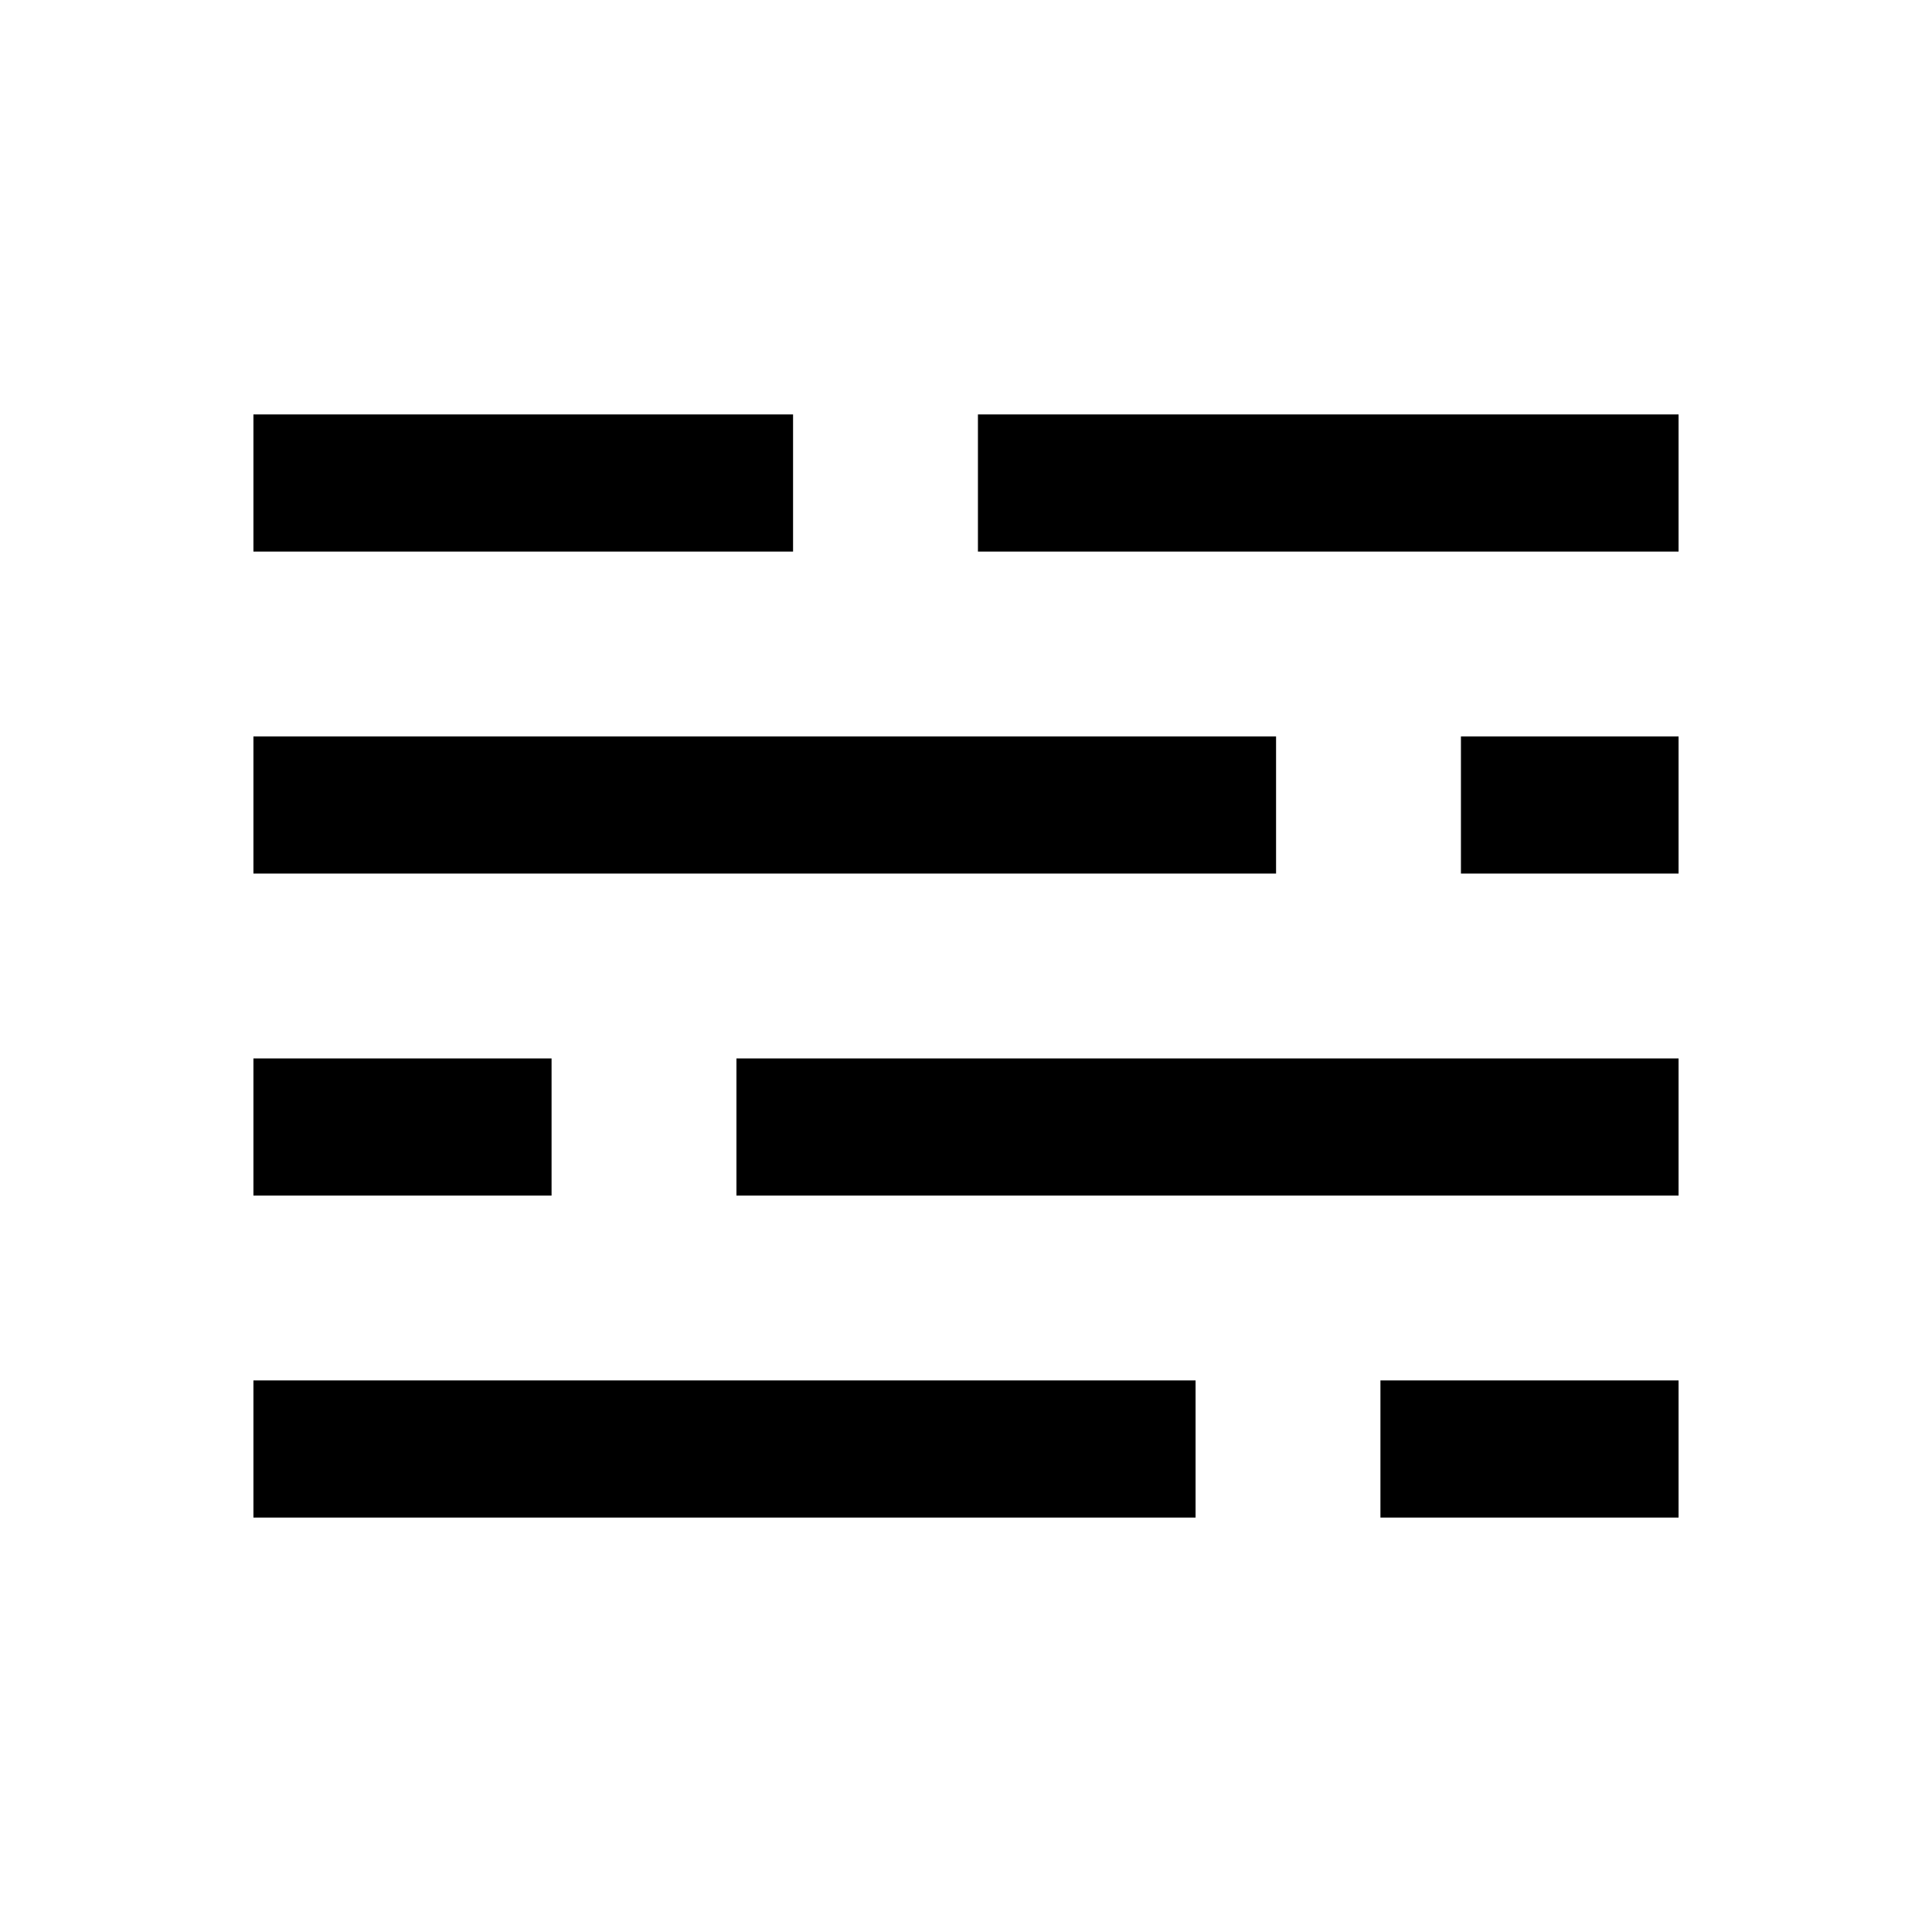 <svg xmlns="http://www.w3.org/2000/svg" height="48" viewBox="0 -960 960 960" width="48"><path d="M125.93-205.93v-68.14h468.14v68.14H125.93Zm560 0v-68.14h148.14v68.14H685.93Zm-560-160v-68.14h148.14v68.14H125.93Zm240 0v-68.14h468.14v68.14H365.93Zm-240-160v-68.14h508.14v68.14H125.93Zm600 0v-68.14h108.14v68.14H725.93Zm-600-160v-68.14h268.14v68.14H125.93Zm360 0v-68.14h348.14v68.14H485.93Z"/></svg>